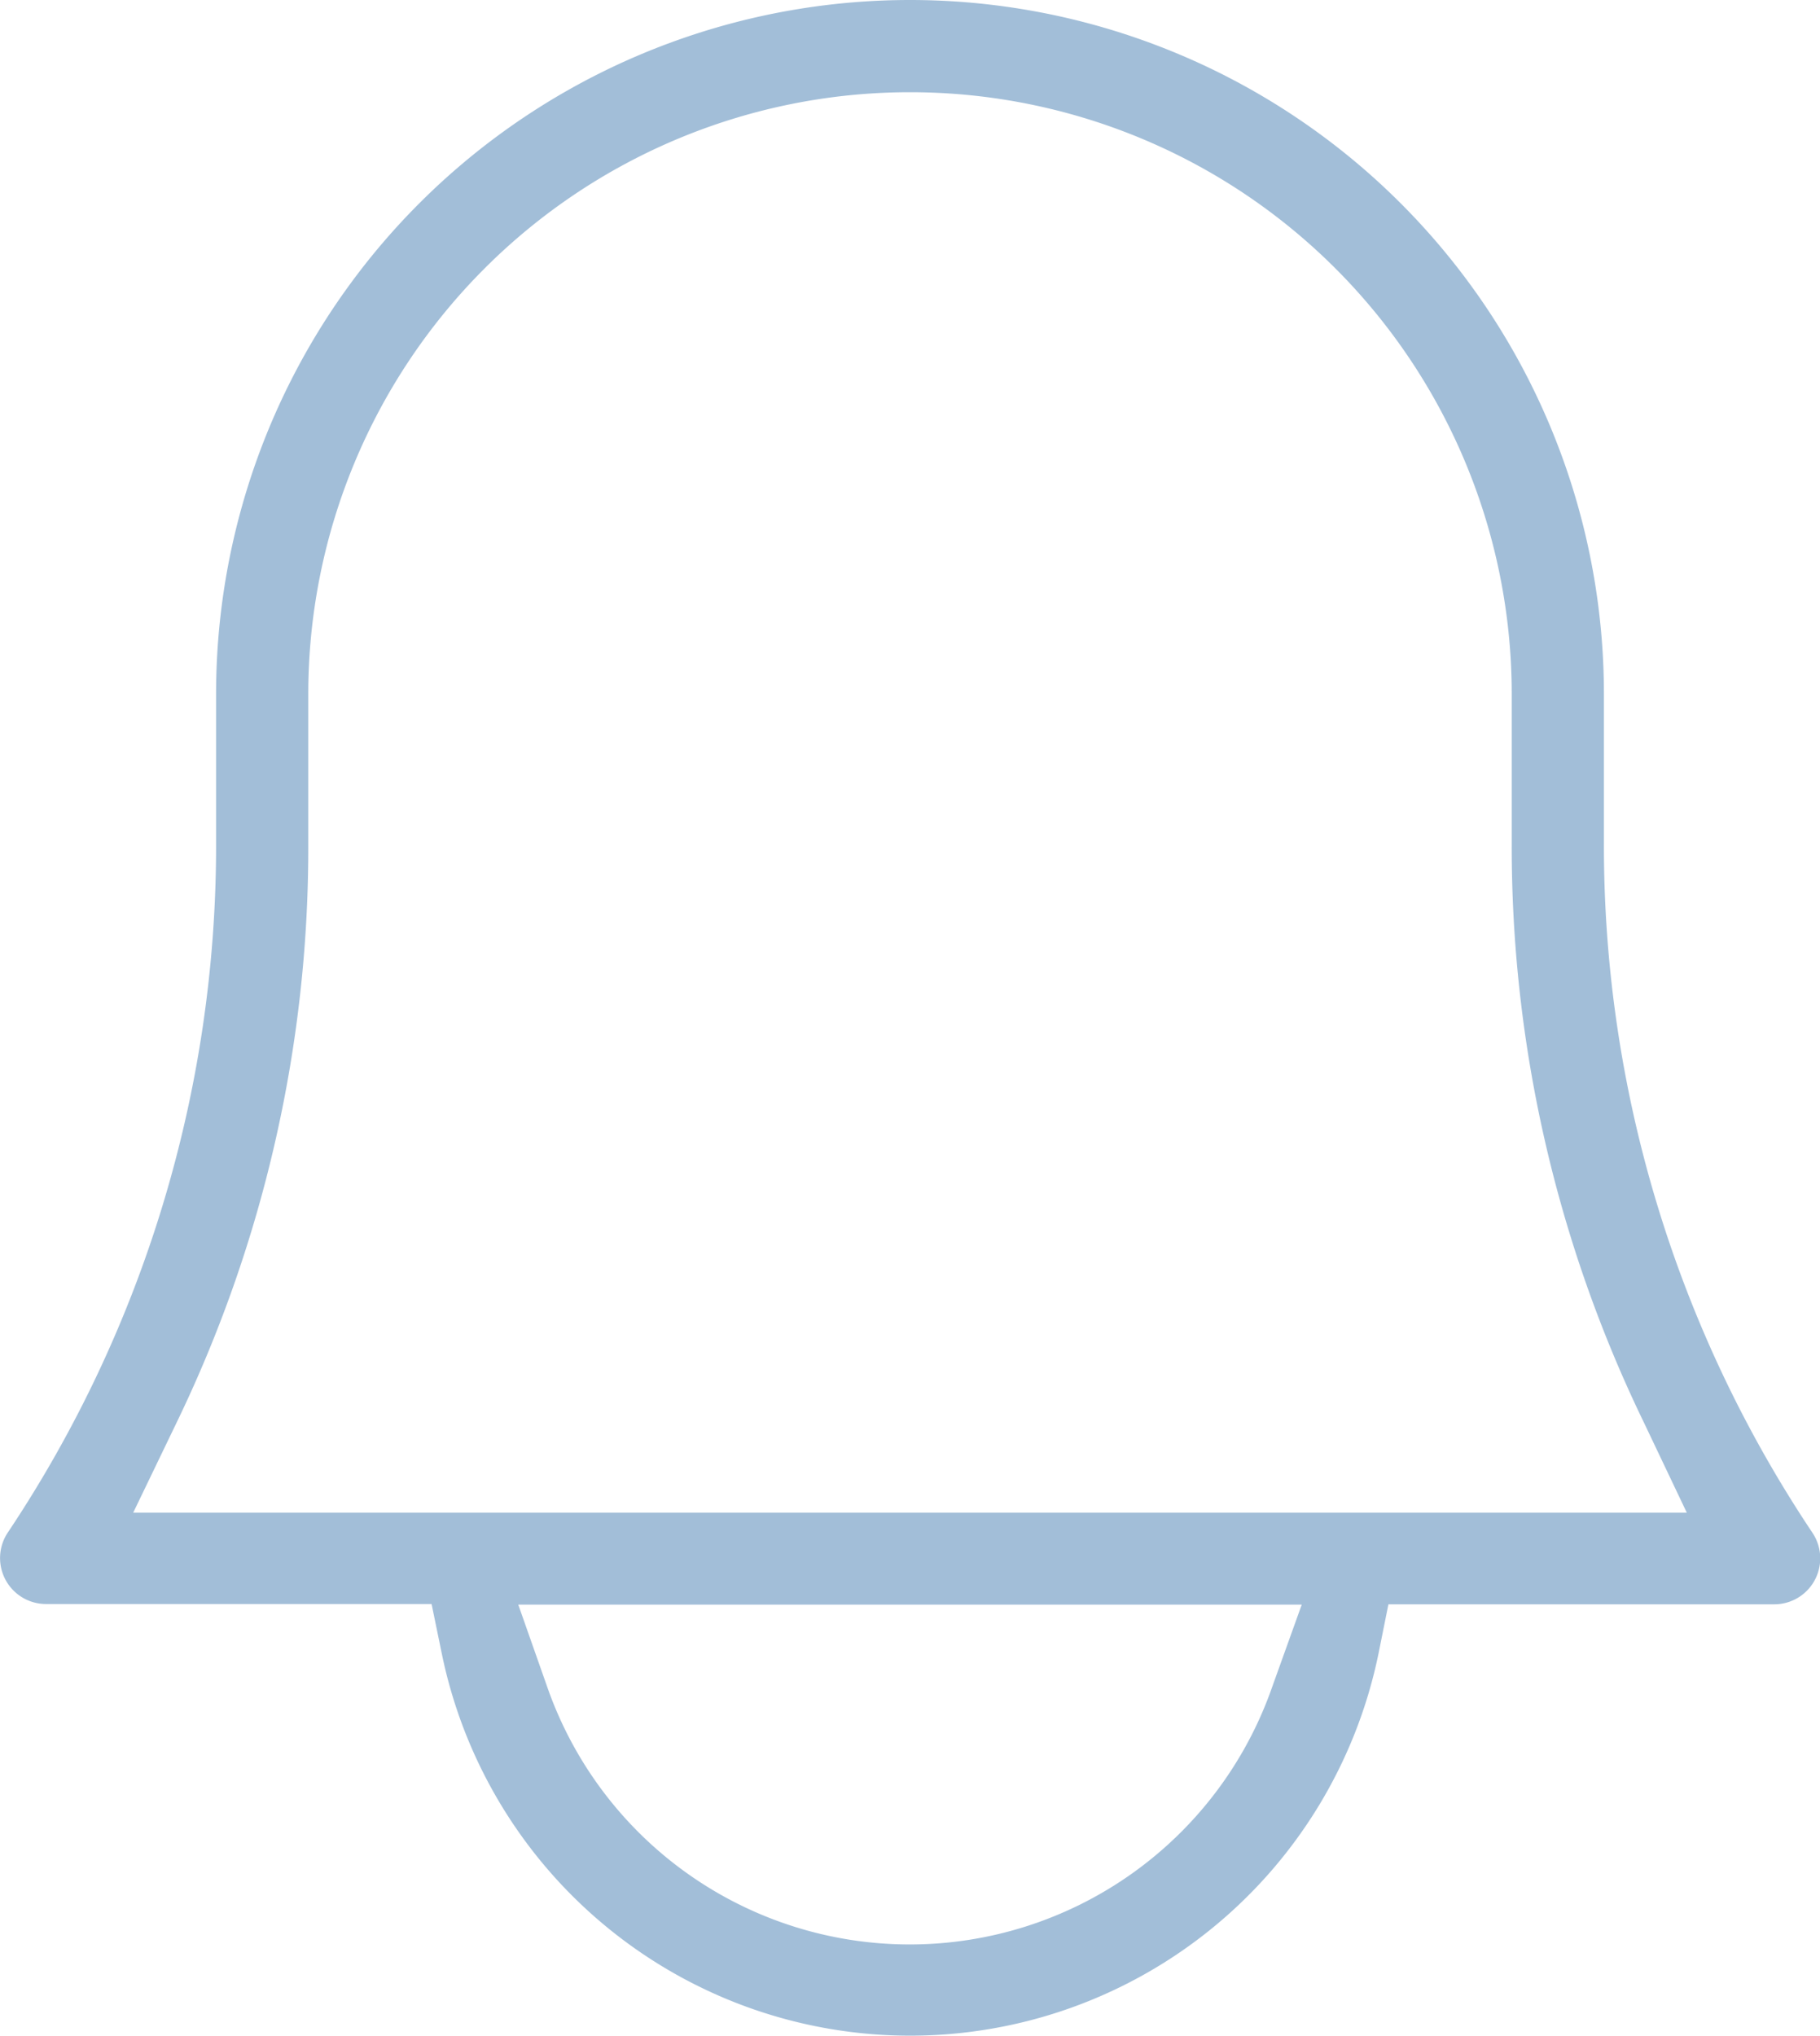 <svg xmlns="http://www.w3.org/2000/svg" viewBox="0 0 62.58 70"><defs><style>.cls-1{fill:#a2bed8;}</style></defs><title>ico-notification</title><g id="Warstwa_2" data-name="Warstwa 2"><g id="page_1_-home" data-name="page 1 -home"><g id="menu_gora" data-name="menu gora"><path class="cls-1" d="M47.74,55.15H61a1.58,1.58,0,0,0,1.32-2.46A42.48,42.48,0,0,1,55.15,29V23.86a23.86,23.86,0,0,0-47.72,0V29A42.51,42.51,0,0,1,.27,52.68a1.58,1.58,0,0,0,1.32,2.46H14.84l.35,1.7a16.44,16.44,0,0,0,32.21,0ZM4.58,52l1.47-3.05A45.38,45.38,0,0,0,10.6,29V23.86a20.69,20.69,0,1,1,41.38,0V29a45.36,45.36,0,0,0,4.54,19.89L58,52Zm39.16,6a13.2,13.2,0,0,1-24.92,0l-1-2.84H44.76Z"/></g></g></g></svg>